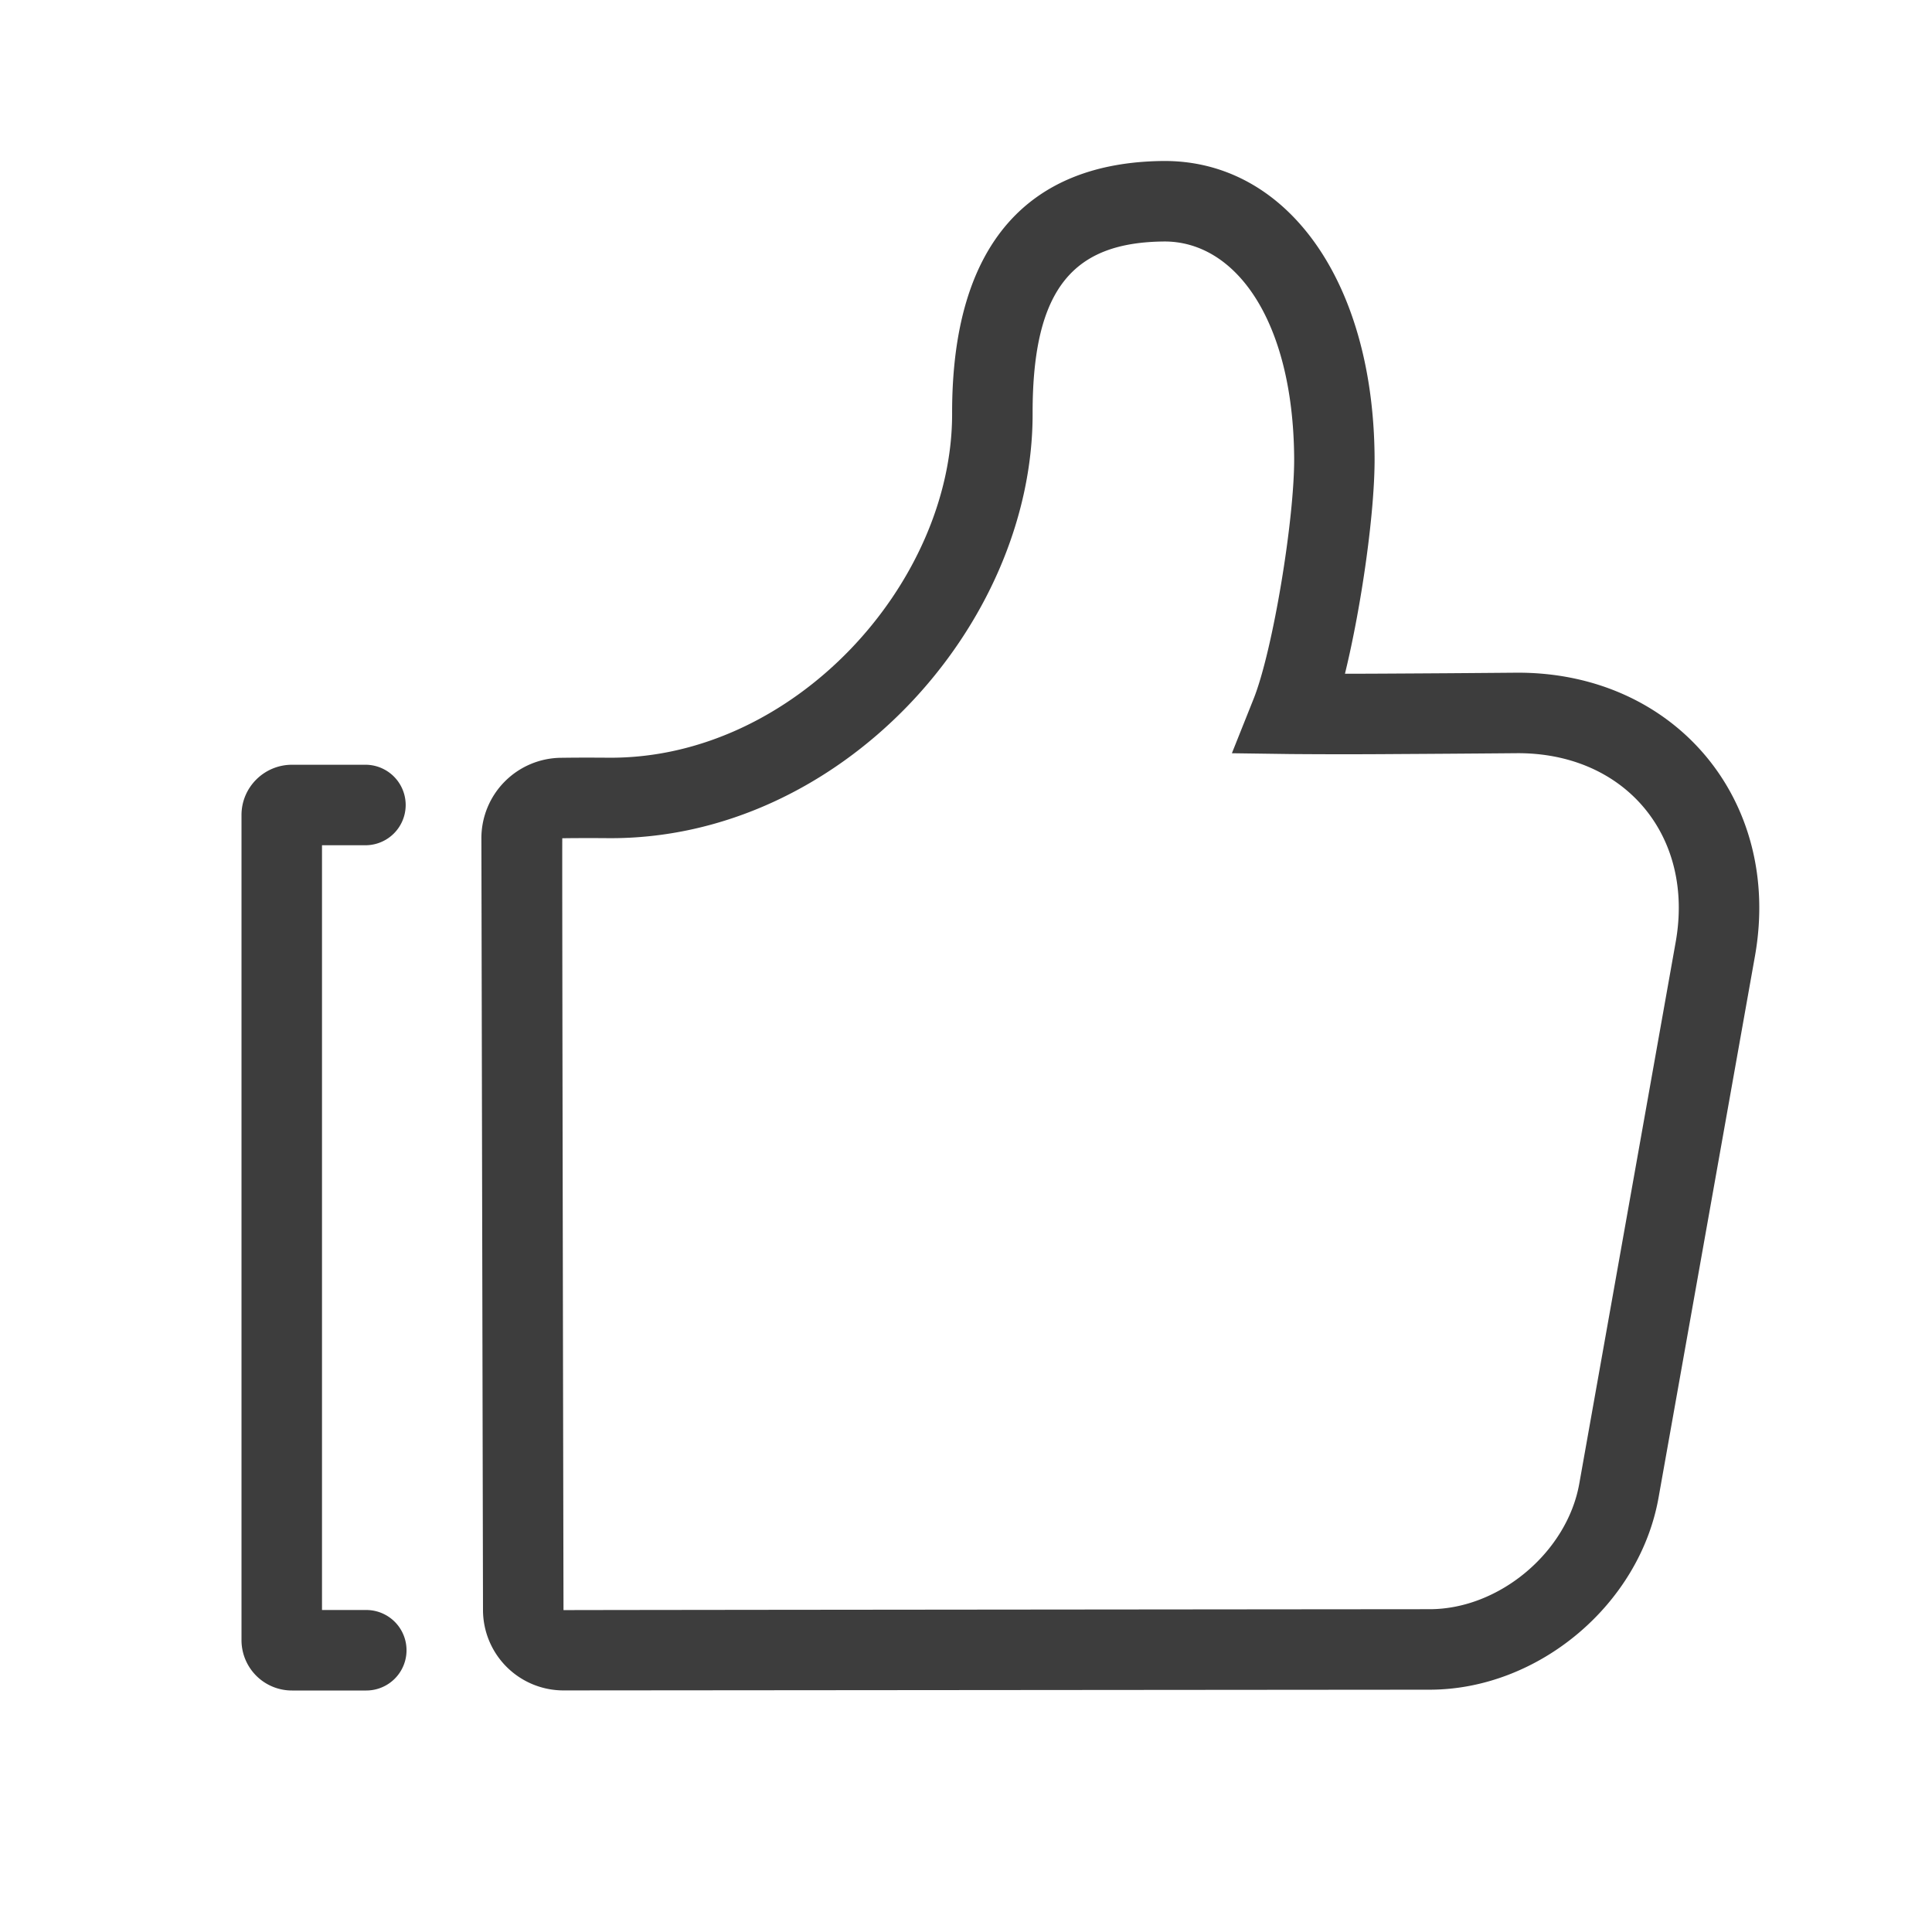 <?xml version="1.0" standalone="no"?><!DOCTYPE svg PUBLIC "-//W3C//DTD SVG 1.1//EN" "http://www.w3.org/Graphics/SVG/1.1/DTD/svg11.dtd"><svg t="1688029485523" viewBox="0 0 1024 1024" version="1.1" xmlns="http://www.w3.org/2000/svg" p-id="5939" xmlns:xlink="http://www.w3.org/1999/xlink" width="200" height="200"><path d="M757.76 852.907c36.907-0.021 72.832-30.208 79.296-66.56l51.093-287.04c10.069-56.469-27.093-100.523-84.373-100.096l-10.261 0.085a19972.267 19972.267 0 0 1-52.843 0.363 3552.853 3552.853 0 0 1-56.747 0l-30.997-0.427 11.499-28.8c10.24-25.643 21.76-95.744 21.504-128.021-0.619-73.045-31.36-114.859-69.291-114.411-46.613 0.555-69.461 23.467-69.333 91.136 0.213 112.661-102.144 226.112-225.131 225.109a1214.08 1214.08 0 0 0-20.629 0l-3.52 0.043c-0.192 0 0.64 409.109 0.64 409.109 0-0.085 459.093-0.491 459.093-0.491z m-17.301-495.915a15332.288 15332.288 0 0 0 52.693-0.363l10.283-0.085c84.011-0.619 141.44 67.52 126.72 150.251L879.061 793.813c-10.091 56.661-63.68 101.696-121.259 101.76l-458.923 0.384A42.667 42.667 0 0 1 256 853.547l-0.853-409.173a42.624 42.624 0 0 1 42.347-42.731l3.669-0.043c5.909-0.064 13.12-0.064 21.333 0 98.176 0.789 182.293-92.437 182.144-182.379C504.469 128.021 546.24 86.187 616.107 85.333c65.173-0.768 111.68 62.507 112.448 156.715 0.256 28.48-6.848 78.827-15.701 115.051 8.021 0 17.28-0.043 27.584-0.107zM170.667 448v405.333h23.467a21.333 21.333 0 0 1 0 42.667H154.837A26.709 26.709 0 0 1 128 869.333v-437.333c0-14.784 12.075-26.667 26.773-26.667h38.912a21.333 21.333 0 0 1 0 42.667H170.667z" fill="#3D3D3D" p-id="5940"></path></svg>